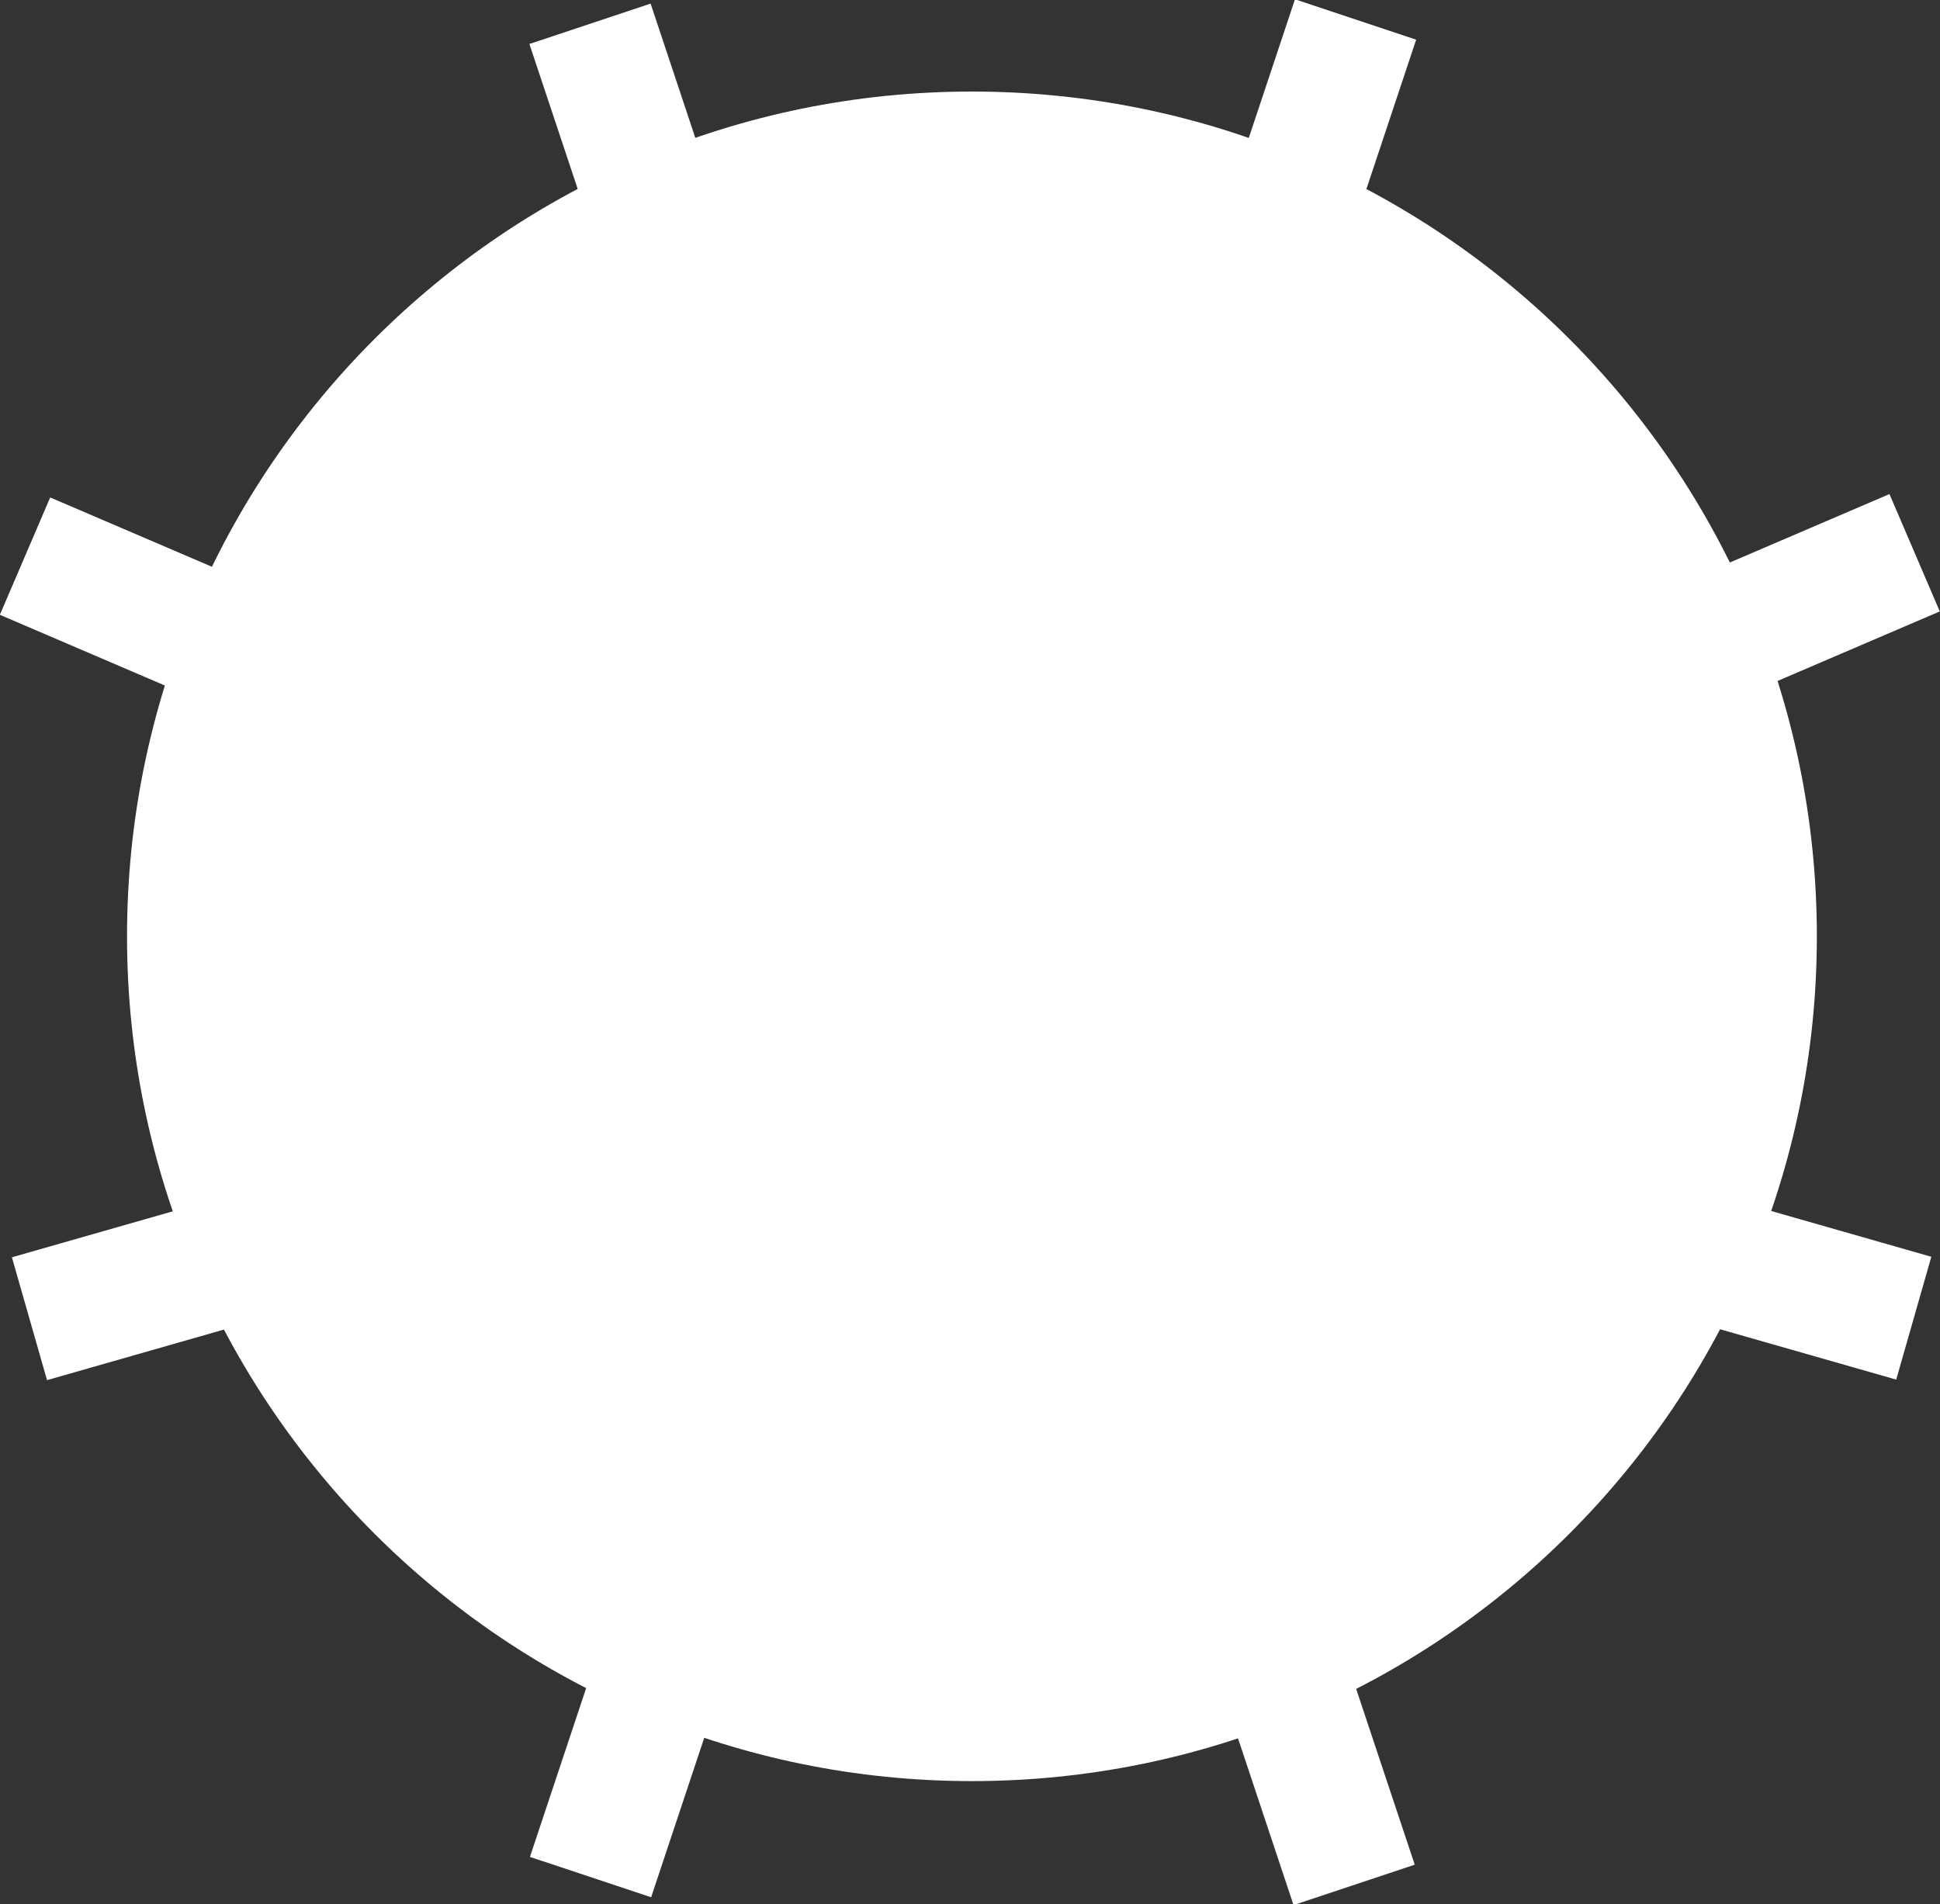 <?xml version="1.0" encoding="UTF-8" standalone="no"?>
<!-- Generator: Adobe Illustrator 20.0.0, SVG Export Plug-In . SVG Version: 6.00 Build 0)  -->

<svg
   xmlns:dc="http://purl.org/dc/elements/1.1/"
   xmlns:cc="http://creativecommons.org/ns#"
   xmlns:rdf="http://www.w3.org/1999/02/22-rdf-syntax-ns#"
   xmlns:svg="http://www.w3.org/2000/svg"
   xmlns="http://www.w3.org/2000/svg"
   xmlns:sodipodi="http://sodipodi.sourceforge.net/DTD/sodipodi-0.dtd"
   xmlns:inkscape="http://www.inkscape.org/namespaces/inkscape"
   version="1.1"
   id="Layer_1"
   x="0px"
   y="0px"
   viewBox="0 0 39.493 38.766"
   xml:space="preserve"
   inkscape:version="0.91 r13725"
   sodipodi:docname="mine.svg"
   width="39.493"
   height="38.766"><rect x="0" y="0" width="39.493" height="38.766" fill="#333333" stroke="none"/><defs
     id="defs3494" /><sodipodi:namedview
     pagecolor="#ffffff"
     bordercolor="#666666"
     borderopacity="1"
     objecttolerance="10"
     gridtolerance="10"
     guidetolerance="10"
     inkscape:pageopacity="0"
     inkscape:pageshadow="2"
     inkscape:window-width="1366"
     inkscape:window-height="744"
     id="namedview3492"
     showgrid="false"
     fit-margin-top="0"
     fit-margin-left="0"
     fit-margin-right="0"
     fit-margin-bottom="0"
     inkscape:zoom="10.116667"
     inkscape:cx="-1.7132368"
     inkscape:cy="19.701819"
     inkscape:window-x="0"
     inkscape:window-y="24"
     inkscape:window-maximized="1"
     inkscape:current-layer="Design" /><style
     type="text/css"
     id="style3437">
	.st0{fill:#808285;}
</style><g
     id="Design"
     transform="translate(-10.214,-10.936)"><g
       id="g3440"
       style="fill:#ffffff;fill-opacity:1"><g
         id="g3442"
         style="fill:#ffffff;fill-opacity:1"><g
           id="g3444"
           style="fill:#ffffff;fill-opacity:1"><rect
             x="35.8"
             y="45.1"
             transform="matrix(0.949,-0.316,0.316,0.949,-13.038,14.156)"
             class="st0"
             width="2.6"
             height="4.3"
             id="rect3446"
             style="fill:#ffffff;fill-opacity:1" /><g
             id="g3448"
             style="fill:#ffffff;fill-opacity:1"><rect
               x="21.6"
               y="11.3"
               transform="matrix(0.949,-0.316,0.316,0.949,-3.078,7.933)"
               class="st0"
               width="2.6"
               height="4.3"
               id="rect3450"
               style="fill:#ffffff;fill-opacity:1" /><g
               id="g3452"
               style="fill:#ffffff;fill-opacity:1"><rect
                 x="20.8"
                 y="45.8"
                 transform="matrix(0.316,-0.949,0.949,0.316,-29.035,54.01)"
                 class="st0"
                 width="4.3"
                 height="2.6"
                 id="rect3454"
                 style="fill:#ffffff;fill-opacity:1" /><g
                 id="g3456"
                 style="fill:#ffffff;fill-opacity:1"><rect
                   x="35"
                   y="12.1"
                   transform="matrix(0.316,-0.949,0.949,0.316,12.674,44.394)"
                   class="st0"
                   width="4.3"
                   height="2.6"
                   id="rect3458"
                   style="fill:#ffffff;fill-opacity:1" /><g
                   id="g3460"
                   style="fill:#ffffff;fill-opacity:1"><g
                     id="g3464"
                     style="fill:#ffffff;fill-opacity:1"><rect
                       x="45.5"
                       y="34.6"
                       transform="matrix(0.275,-0.962,0.962,0.275,-1.696,71.934)"
                       class="st0"
                       width="2.6"
                       height="4.9"
                       id="rect3466"
                       style="fill:#ffffff;fill-opacity:1" /><g
                       id="g3468"
                       style="fill:#ffffff;fill-opacity:1"><rect
                         x="11.8"
                         y="20.7"
                         transform="matrix(0.394,-0.919,0.919,0.394,-13.461,26.142)"
                         class="st0"
                         width="2.6"
                         height="5.1"
                         id="rect3470"
                         style="fill:#ffffff;fill-opacity:1" /><g
                         id="g3472"
                         style="fill:#ffffff;fill-opacity:1"><rect
                           x="44.3"
                           y="21.9"
                           transform="matrix(0.919,-0.394,0.394,0.919,-5.349,20.333)"
                           class="st0"
                           width="5.1"
                           height="2.6"
                           id="rect3474"
                           style="fill:#ffffff;fill-opacity:1" /><g
                           id="g3476"
                           style="fill:#ffffff;fill-opacity:1"><rect
                             x="10.7"
                             y="35.8"
                             transform="matrix(0.962,-0.275,0.275,0.962,-9.682,5.038)"
                             class="st0"
                             width="4.9"
                             height="2.6"
                             id="rect3478"
                             style="fill:#ffffff;fill-opacity:1" /><g
                             id="g3480"
                             style="fill:#ffffff;fill-opacity:1"><g
                               id="g3484"
                               style="fill:#ffffff;fill-opacity:1"><g
                                 id="g3488"
                                 style="fill:#ffffff;fill-opacity:1"><path
                                   class="st0"
                                   d="m 30,47.2 c -9.5,0 -17.2,-7.7 -17.2,-17.2 0,-9.5 7.7,-17.2 17.2,-17.2 9.5,0 17.2,7.7 17.2,17.2 0,9.5 -7.7,17.2 -17.2,17.2 z"
                                   id="path3490"
                                   inkscape:connector-curvature="0"
                                   style="fill:#ffffff;fill-opacity:1"
                                   sodipodi:nodetypes="sssss" /></g></g></g></g></g></g></g></g></g></g></g></g></g></g></g></svg>